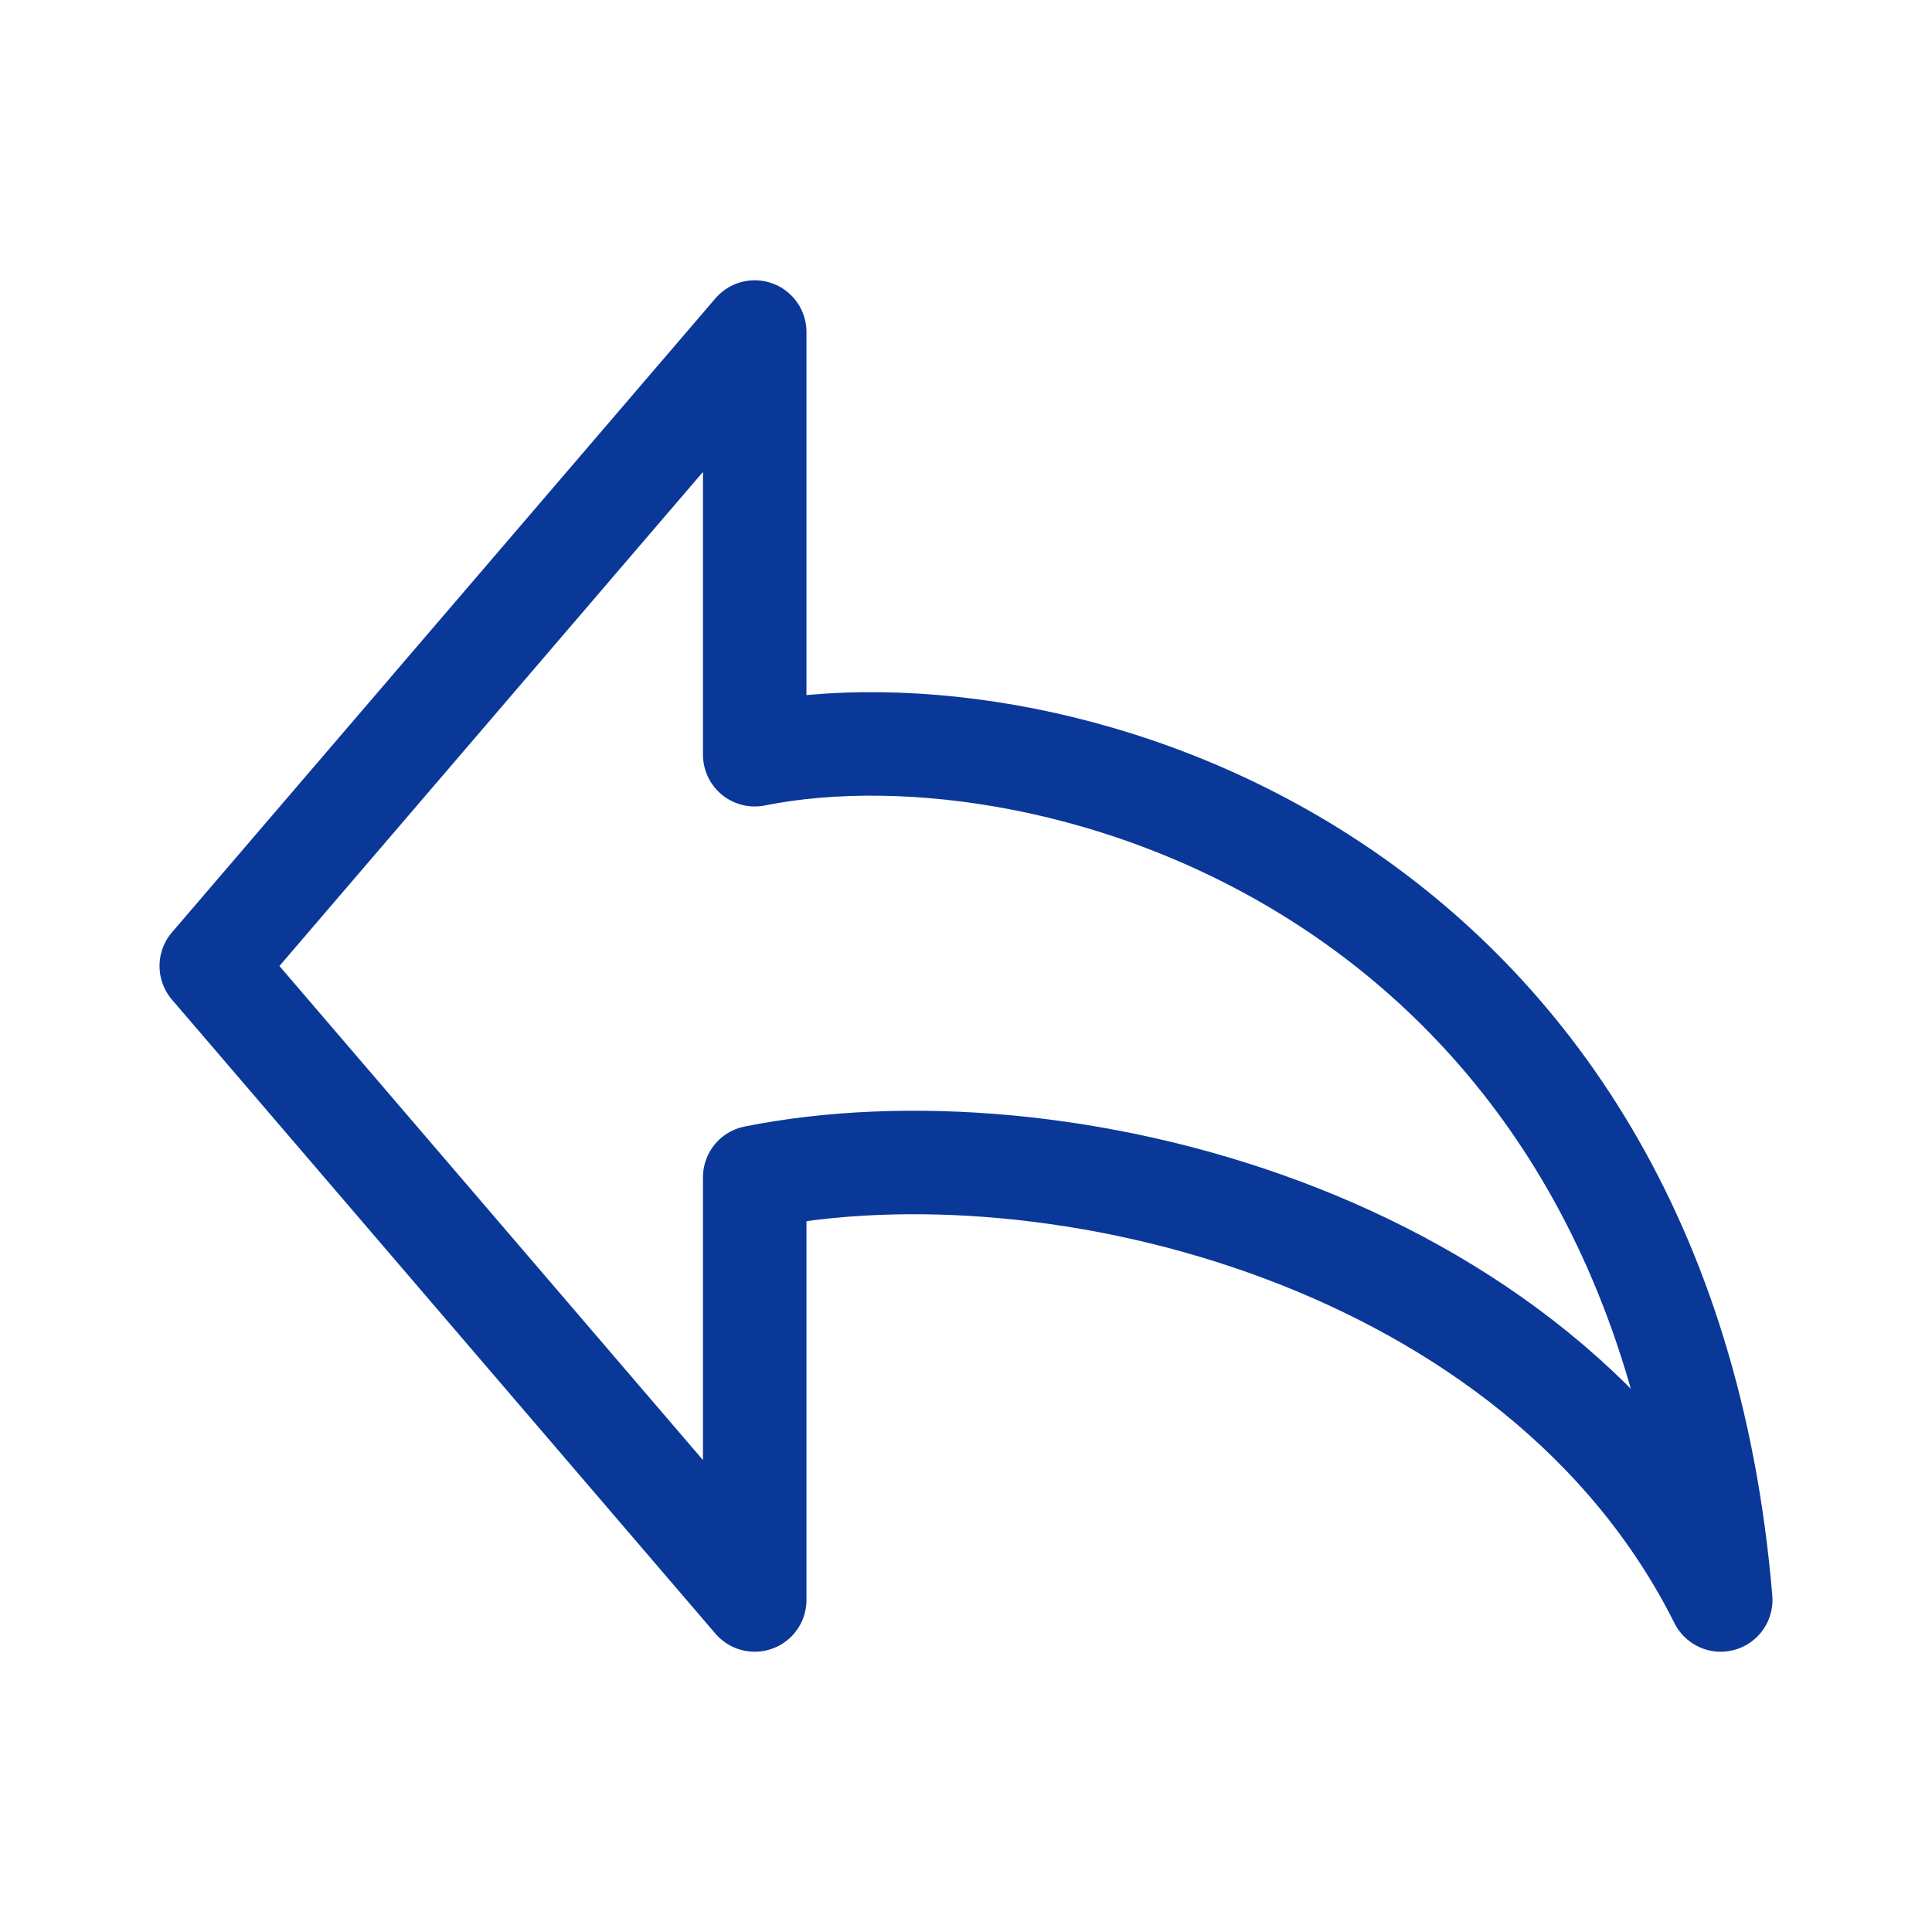 <svg width="28" height="28" viewBox="0 0 28 28" fill="none" xmlns="http://www.w3.org/2000/svg">
<path d="M24.938 23.188C24.062 12.688 15.312 10.062 10.938 10.938V4.812L3.062 14L10.938 23.188V17.062C15.312 16.188 22.312 17.938 24.938 23.188Z" stroke="#0A3899" stroke-width="1.5" stroke-linecap="round" stroke-linejoin="round"/>
</svg>

